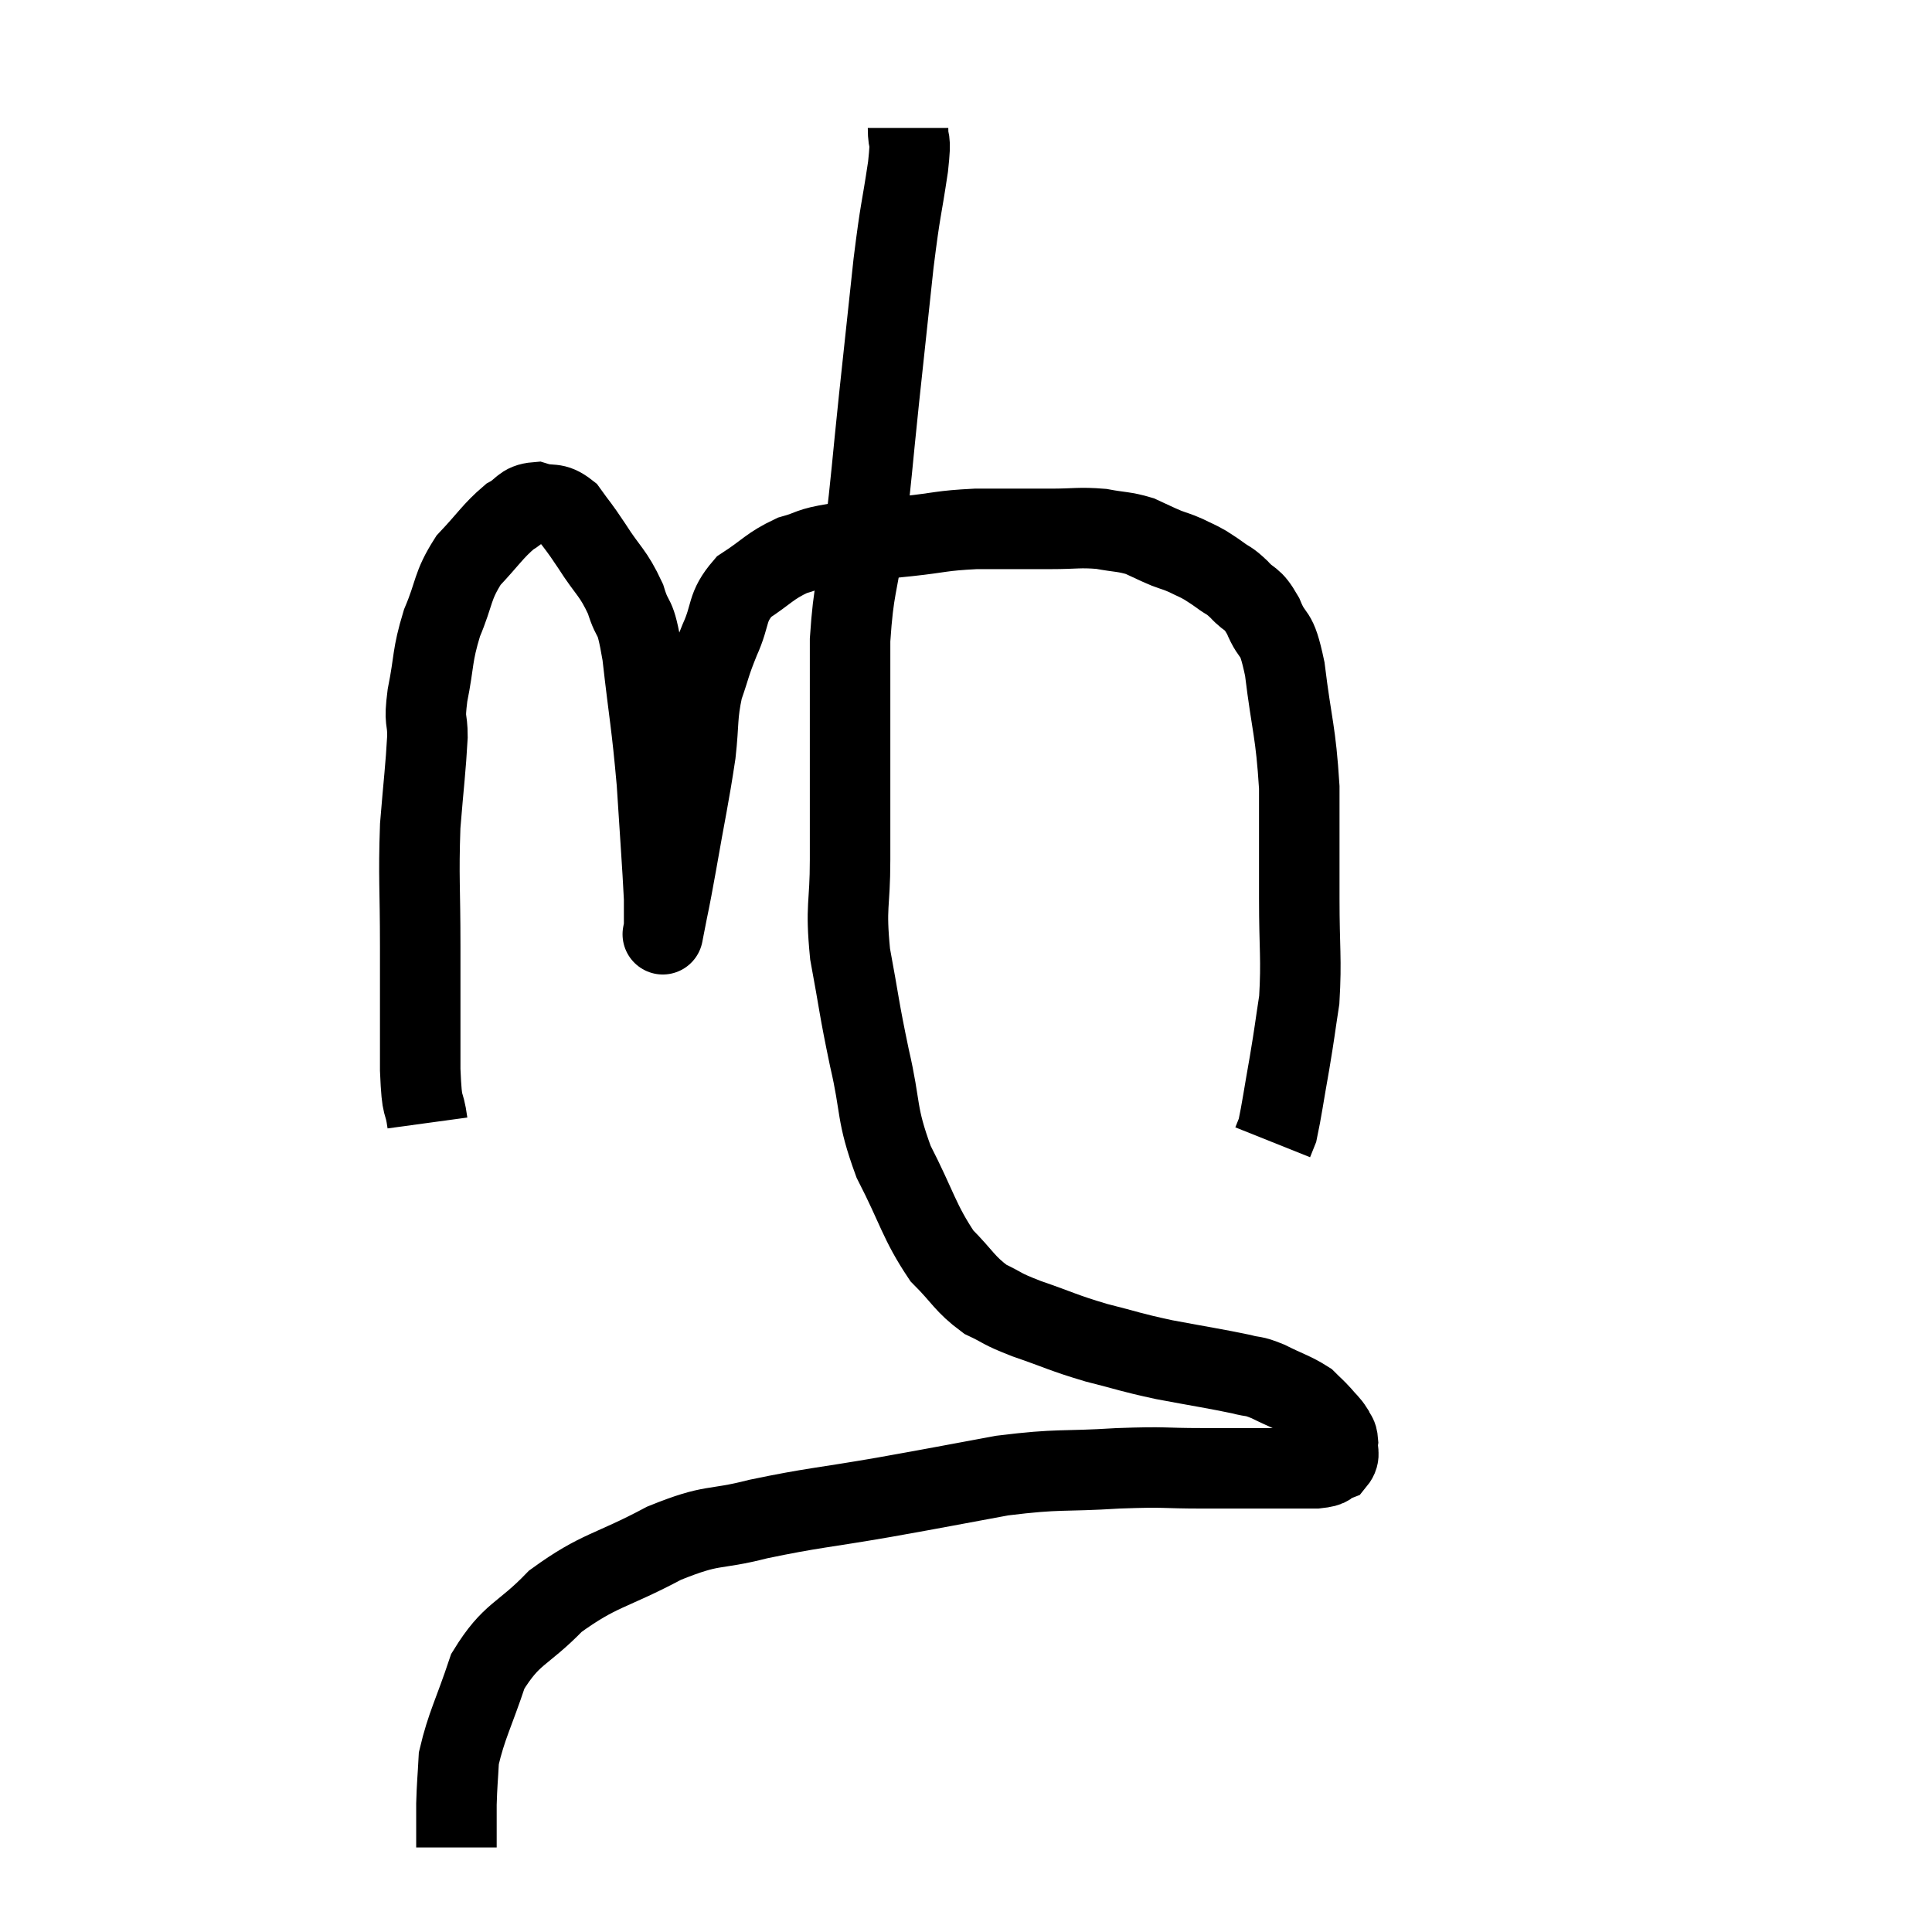 <svg width="48" height="48" viewBox="0 0 48 48" xmlns="http://www.w3.org/2000/svg"><path d="M 10.62 27.9 C 10.53 27.24, 10.485 27.675, 10.44 26.58 C 10.44 25.05, 10.44 25.035, 10.44 23.52 C 10.44 22.02, 10.395 21.825, 10.44 20.52 C 10.53 19.41, 10.575 19.11, 10.62 18.3 C 10.62 17.79, 10.53 17.985, 10.62 17.28 C 10.8 16.38, 10.725 16.32, 10.98 15.48 C 11.31 14.7, 11.22 14.58, 11.64 13.92 C 12.15 13.38, 12.24 13.2, 12.66 12.84 C 12.99 12.66, 12.96 12.51, 13.32 12.48 C 13.71 12.6, 13.755 12.45, 14.1 12.72 C 14.4 13.14, 14.34 13.02, 14.7 13.56 C 15.12 14.22, 15.225 14.205, 15.54 14.88 C 15.75 15.57, 15.765 15.12, 15.96 16.26 C 16.14 17.85, 16.185 17.925, 16.32 19.44 C 16.41 20.88, 16.455 21.42, 16.5 22.32 C 16.5 22.68, 16.5 22.86, 16.5 23.04 C 16.5 23.04, 16.425 23.43, 16.5 23.04 C 16.65 22.26, 16.605 22.56, 16.8 21.48 C 17.04 20.1, 17.115 19.815, 17.28 18.72 C 17.37 17.91, 17.31 17.805, 17.46 17.1 C 17.67 16.5, 17.625 16.53, 17.88 15.9 C 18.18 15.24, 18.03 15.105, 18.48 14.58 C 19.08 14.19, 19.11 14.07, 19.68 13.8 C 20.22 13.65, 20.04 13.62, 20.76 13.5 C 21.66 13.41, 21.69 13.41, 22.56 13.32 C 23.4 13.23, 23.355 13.185, 24.24 13.14 C 25.17 13.14, 25.32 13.14, 26.1 13.14 C 26.73 13.14, 26.805 13.095, 27.36 13.14 C 27.84 13.23, 27.915 13.2, 28.32 13.32 C 28.65 13.47, 28.695 13.5, 28.98 13.62 C 29.22 13.71, 29.22 13.695, 29.46 13.8 C 29.7 13.92, 29.73 13.92, 29.94 14.04 C 30.12 14.16, 30.09 14.13, 30.3 14.28 C 30.54 14.46, 30.51 14.385, 30.78 14.64 C 31.08 14.97, 31.095 14.805, 31.38 15.3 C 31.65 15.96, 31.695 15.555, 31.92 16.62 C 32.1 18.09, 32.19 18.135, 32.28 19.56 C 32.28 20.94, 32.28 21, 32.28 22.32 C 32.28 23.58, 32.34 23.82, 32.28 24.84 C 32.16 25.62, 32.175 25.59, 32.04 26.4 C 31.89 27.24, 31.845 27.585, 31.74 28.08 C 31.68 28.23, 31.65 28.305, 31.62 28.38 L 31.62 28.38" fill="none" stroke="black" stroke-width="2"></path><path d="M 22.56 3.18 C 22.56 3.66, 22.65 3.3, 22.56 4.14 C 22.38 5.34, 22.38 5.1, 22.2 6.54 C 22.02 8.22, 22.02 8.205, 21.84 9.9 C 21.66 11.61, 21.66 11.82, 21.48 13.32 C 21.3 14.61, 21.21 14.55, 21.12 15.9 C 21.12 17.31, 21.12 17.355, 21.12 18.72 C 21.12 20.04, 21.12 20.115, 21.12 21.36 C 21.12 22.53, 21 22.47, 21.12 23.7 C 21.36 24.99, 21.33 24.99, 21.6 26.28 C 21.9 27.57, 21.75 27.63, 22.2 28.86 C 22.8 30.03, 22.83 30.345, 23.4 31.2 C 23.94 31.74, 23.955 31.89, 24.48 32.28 C 24.99 32.52, 24.81 32.49, 25.5 32.76 C 26.37 33.06, 26.385 33.105, 27.24 33.36 C 28.08 33.57, 28.02 33.585, 28.92 33.78 C 29.88 33.96, 30.195 34.005, 30.84 34.14 C 31.17 34.23, 31.095 34.155, 31.5 34.32 C 31.98 34.56, 32.13 34.59, 32.46 34.8 C 32.64 34.98, 32.655 34.98, 32.82 35.16 C 32.97 35.34, 33.015 35.355, 33.12 35.52 C 33.18 35.67, 33.225 35.625, 33.24 35.82 C 33.21 36.06, 33.315 36.135, 33.18 36.3 C 32.94 36.39, 33.12 36.435, 32.7 36.48 C 32.1 36.48, 32.205 36.48, 31.5 36.48 C 30.69 36.48, 30.81 36.48, 29.88 36.48 C 28.83 36.48, 29.025 36.435, 27.78 36.48 C 26.34 36.57, 26.355 36.48, 24.9 36.66 C 23.43 36.93, 23.475 36.93, 21.96 37.2 C 20.4 37.47, 20.205 37.455, 18.84 37.74 C 17.67 38.04, 17.76 37.83, 16.5 38.34 C 15.15 39.06, 14.895 38.985, 13.8 39.78 C 12.96 40.65, 12.72 40.545, 12.12 41.52 C 11.76 42.6, 11.595 42.855, 11.4 43.68 C 11.37 44.25, 11.355 44.31, 11.34 44.82 C 11.34 45.27, 11.34 45.45, 11.34 45.72 C 11.34 45.81, 11.34 45.855, 11.34 45.9 L 11.34 45.9" fill="none" stroke="black" stroke-width="2"></path></svg>